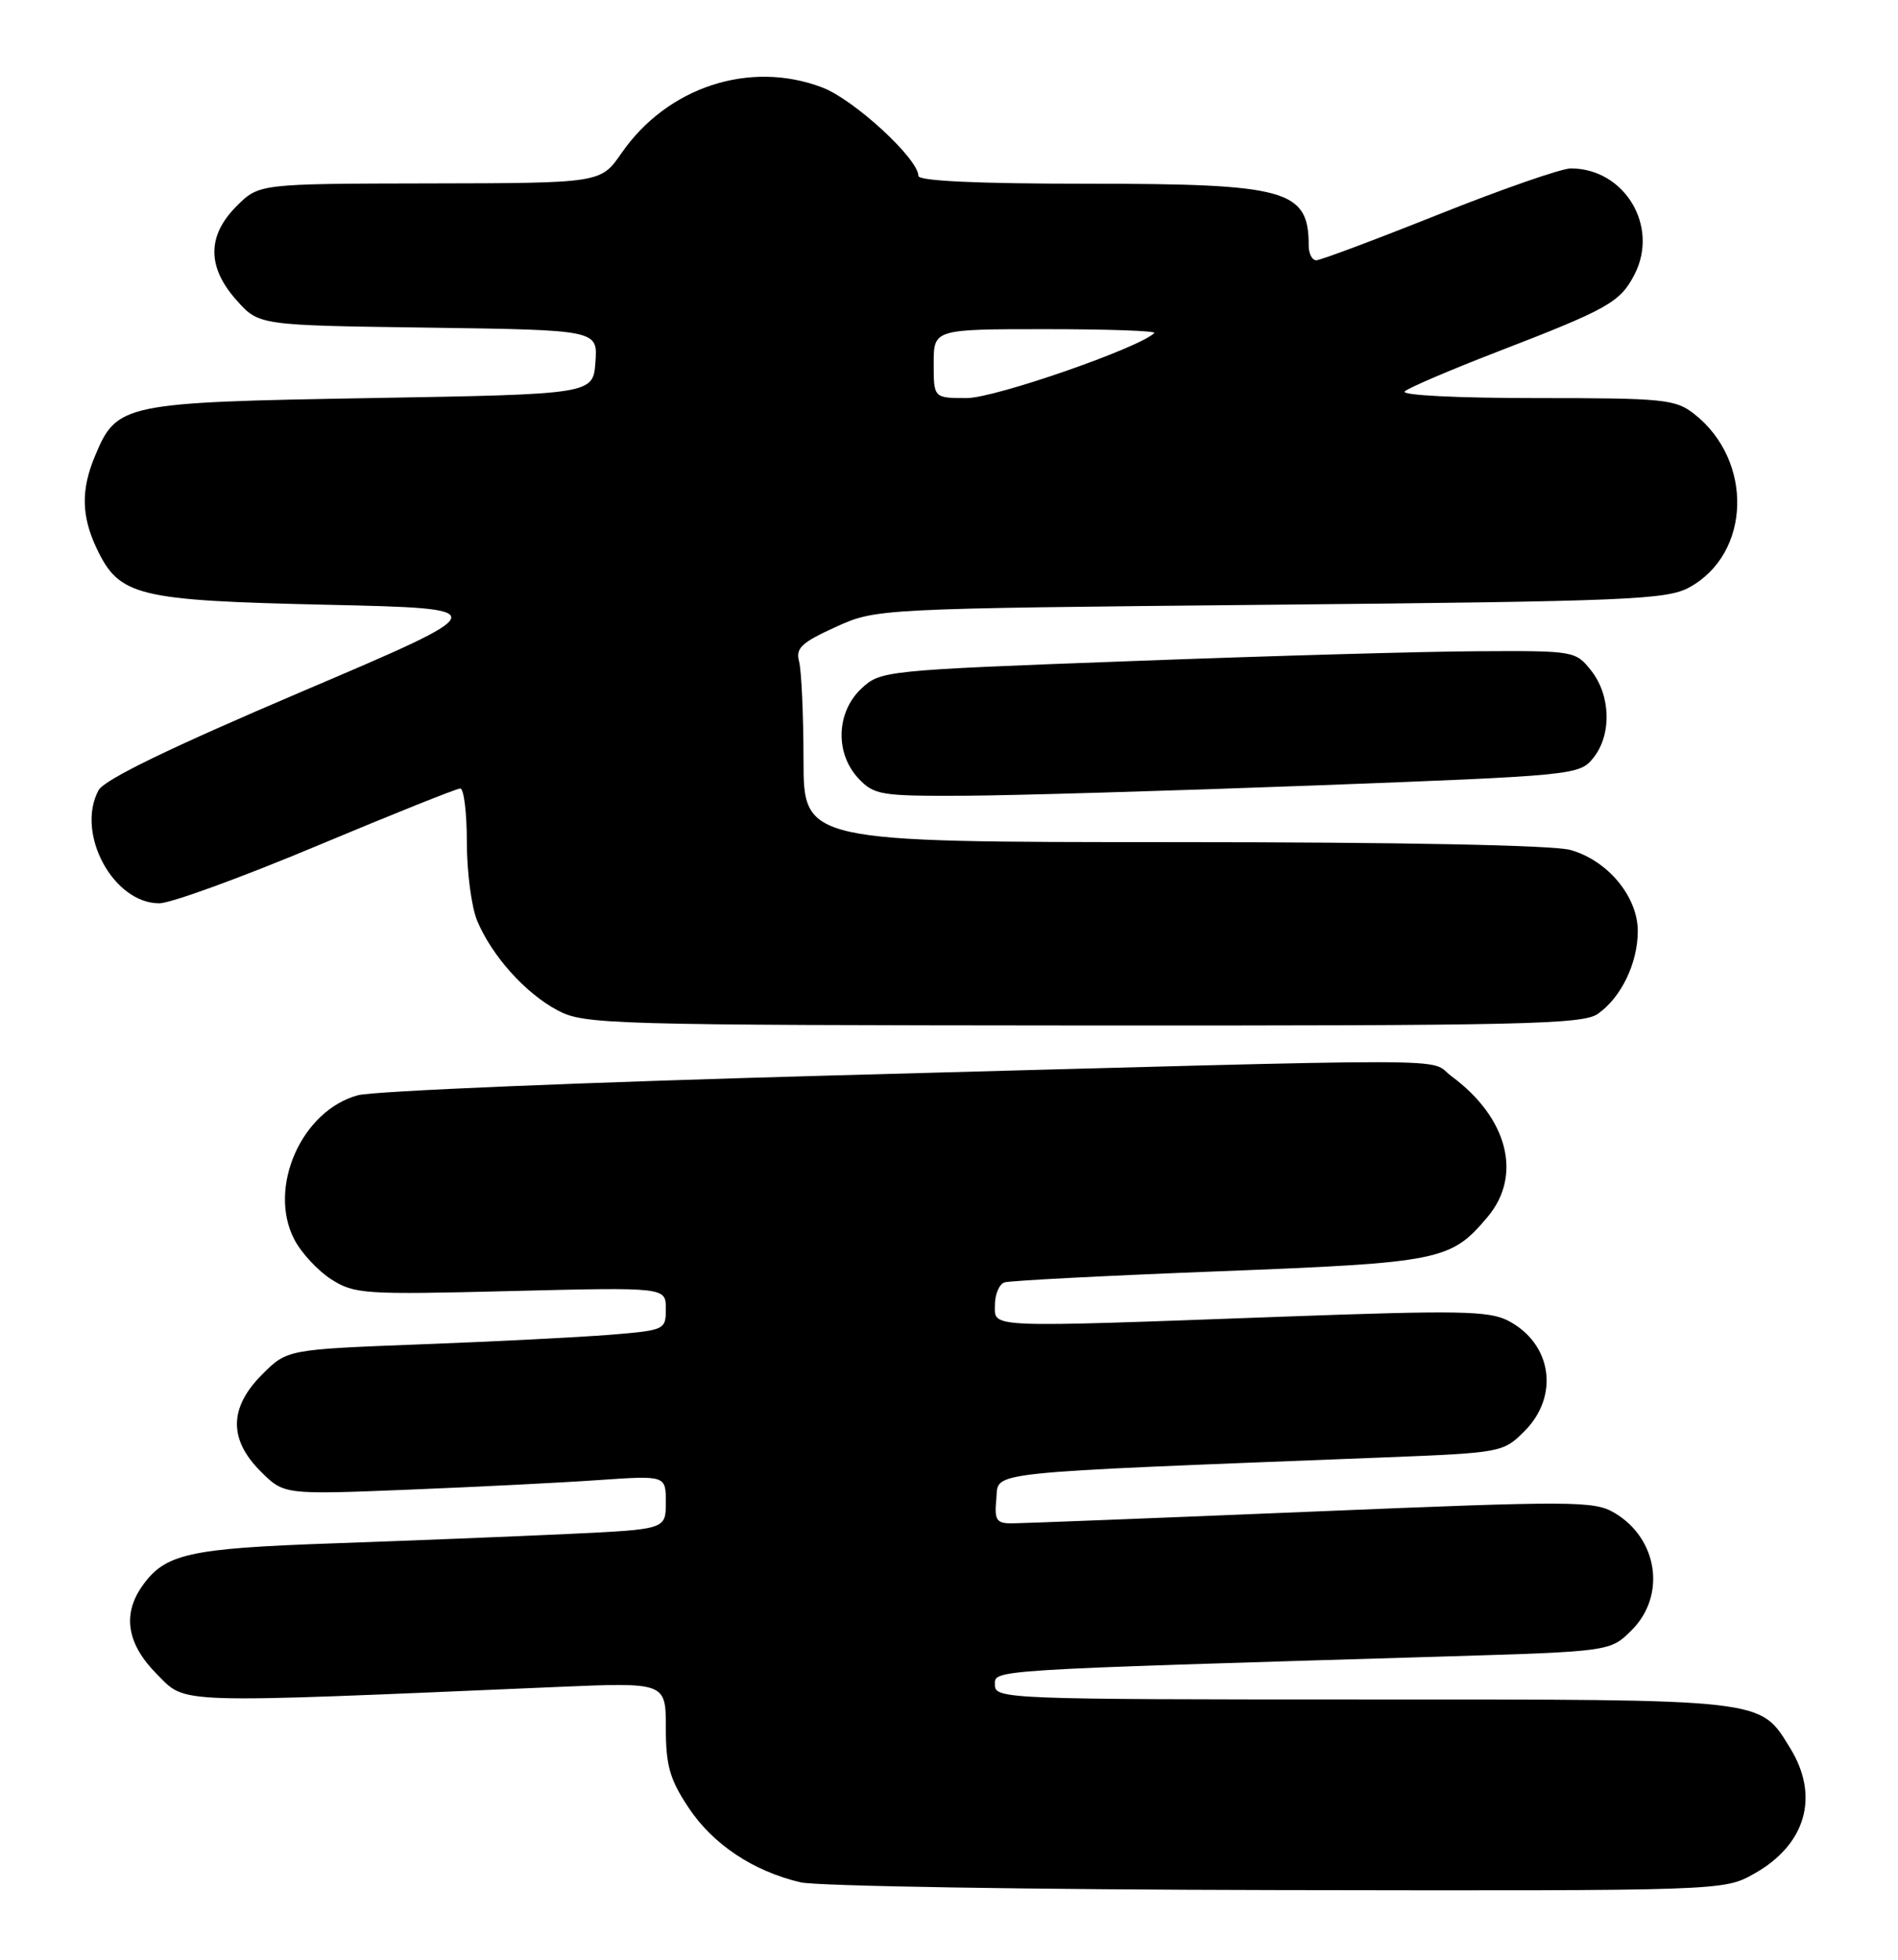 <?xml version="1.0" encoding="UTF-8" standalone="no"?>
<!DOCTYPE svg PUBLIC "-//W3C//DTD SVG 1.1//EN" "http://www.w3.org/Graphics/SVG/1.1/DTD/svg11.dtd" >
<svg xmlns="http://www.w3.org/2000/svg" xmlns:xlink="http://www.w3.org/1999/xlink" version="1.1" viewBox="0 0 248 256">
 <g >
 <path fill="currentColor"
d=" M 229.21 244.76 C 235.98 240.96 237.79 234.63 233.90 228.34 C 229.90 221.86 231.11 222.00 178.05 222.00 C 131.76 222.00 130.00 221.93 130.00 220.13 C 130.00 218.09 128.20 218.20 188.96 216.38 C 210.42 215.73 210.42 215.73 213.21 212.94 C 217.73 208.42 216.64 200.99 210.96 197.63 C 208.27 196.05 205.72 196.04 171.29 197.47 C 151.06 198.31 133.46 198.99 132.19 199.00 C 130.18 199.00 129.91 198.57 130.19 195.75 C 130.53 192.16 127.60 192.47 180.94 190.38 C 196.18 189.78 196.42 189.73 199.19 186.96 C 203.80 182.35 202.78 175.49 197.05 172.52 C 194.55 171.23 190.55 171.16 167.83 171.99 C 128.42 173.43 130.00 173.50 130.00 170.47 C 130.00 169.08 130.56 167.75 131.25 167.52 C 131.94 167.29 144.55 166.64 159.27 166.07 C 188.28 164.94 189.57 164.68 194.38 158.96 C 198.95 153.53 197.01 146.01 189.66 140.59 C 186.36 138.16 194.06 138.17 109.00 140.48 C 76.83 141.36 48.82 142.52 46.78 143.07 C 39.42 145.04 34.95 155.13 38.44 161.88 C 39.35 163.65 41.54 166.01 43.30 167.13 C 46.32 169.05 47.62 169.13 66.75 168.65 C 87.00 168.15 87.00 168.15 87.00 170.96 C 87.00 173.72 86.89 173.77 79.75 174.36 C 75.76 174.68 64.63 175.25 55.01 175.61 C 37.52 176.28 37.52 176.28 34.26 179.54 C 29.93 183.87 29.86 188.01 34.05 192.20 C 37.10 195.25 37.10 195.25 53.30 194.60 C 62.21 194.24 73.44 193.68 78.25 193.34 C 87.00 192.74 87.00 192.74 87.00 196.26 C 87.00 199.78 87.00 199.78 74.25 200.38 C 67.24 200.71 53.40 201.26 43.50 201.61 C 24.62 202.27 21.54 202.96 18.56 207.22 C 15.95 210.95 16.61 214.81 20.53 218.73 C 24.41 222.61 22.15 222.54 72.75 220.37 C 87.00 219.76 87.00 219.76 87.00 225.71 C 87.00 230.63 87.51 232.43 89.96 236.12 C 93.14 240.92 98.40 244.43 104.61 245.89 C 106.75 246.39 134.76 246.84 166.86 246.90 C 225.23 247.00 225.23 247.00 229.21 244.76 Z  M 208.78 132.44 C 211.83 130.31 214.00 125.80 214.00 121.63 C 214.00 117.12 210.06 112.39 205.19 111.03 C 202.91 110.40 183.08 110.01 153.25 110.01 C 105.00 110.00 105.00 110.00 104.99 99.25 C 104.98 93.34 104.72 87.56 104.41 86.41 C 103.94 84.67 104.72 83.94 109.18 81.91 C 114.50 79.50 114.50 79.50 166.00 79.00 C 212.77 78.55 217.80 78.34 220.73 76.73 C 228.79 72.33 229.14 60.19 221.39 54.09 C 218.92 52.15 217.47 52.00 200.67 52.00 C 190.34 52.00 183.01 51.63 183.55 51.13 C 184.07 50.65 189.45 48.35 195.50 46.01 C 210.15 40.36 211.69 39.49 213.57 35.86 C 216.82 29.57 212.29 22.02 205.26 22.00 C 204.03 22.00 196.27 24.70 188.00 28.00 C 179.73 31.30 172.53 34.00 171.99 34.00 C 171.44 34.00 171.00 33.14 171.00 32.08 C 171.00 24.78 168.19 24.00 142.05 24.00 C 127.70 24.00 120.00 23.64 120.00 22.98 C 120.00 20.74 111.61 13.02 107.45 11.43 C 98.00 7.82 87.20 11.35 81.21 20.00 C 78.50 23.92 78.50 23.92 56.17 23.96 C 33.85 24.00 33.85 24.00 30.92 26.92 C 27.04 30.80 27.04 34.90 30.92 39.23 C 33.83 42.50 33.83 42.50 55.97 42.80 C 78.11 43.11 78.11 43.11 77.80 47.30 C 77.50 51.50 77.50 51.50 48.45 52.00 C 16.09 52.56 15.26 52.73 12.42 59.55 C 10.56 63.98 10.63 67.41 12.63 71.64 C 15.60 77.89 17.87 78.44 42.70 79.00 C 64.90 79.50 64.90 79.50 39.43 90.35 C 22.13 97.72 13.61 101.85 12.87 103.24 C 9.87 108.86 14.79 118.00 20.81 118.00 C 22.30 118.00 31.57 114.62 41.40 110.50 C 51.24 106.38 59.67 103.00 60.14 103.00 C 60.61 103.00 61.00 106.16 61.00 110.03 C 61.00 113.90 61.61 118.51 62.35 120.28 C 64.28 124.89 68.67 129.77 72.87 131.99 C 76.34 133.83 79.41 133.91 141.53 133.96 C 198.88 133.99 206.82 133.82 208.78 132.44 Z  M 171.92 102.60 C 205.68 101.32 206.38 101.25 208.17 99.03 C 210.60 96.04 210.49 90.89 207.93 87.63 C 205.88 85.03 205.72 85.00 193.18 85.07 C 186.20 85.10 165.78 85.68 147.79 86.36 C 115.49 87.56 115.05 87.61 112.54 89.96 C 109.26 93.04 109.09 98.41 112.17 101.69 C 114.21 103.85 115.08 104.00 125.92 103.95 C 132.29 103.92 152.99 103.31 171.92 102.60 Z  M 122.00 47.50 C 122.00 43.00 122.00 43.00 136.67 43.00 C 144.73 43.00 151.11 43.22 150.83 43.50 C 148.89 45.44 129.99 52.00 126.33 52.00 C 122.00 52.00 122.00 52.00 122.00 47.50 Z "/>
</g>
</svg>